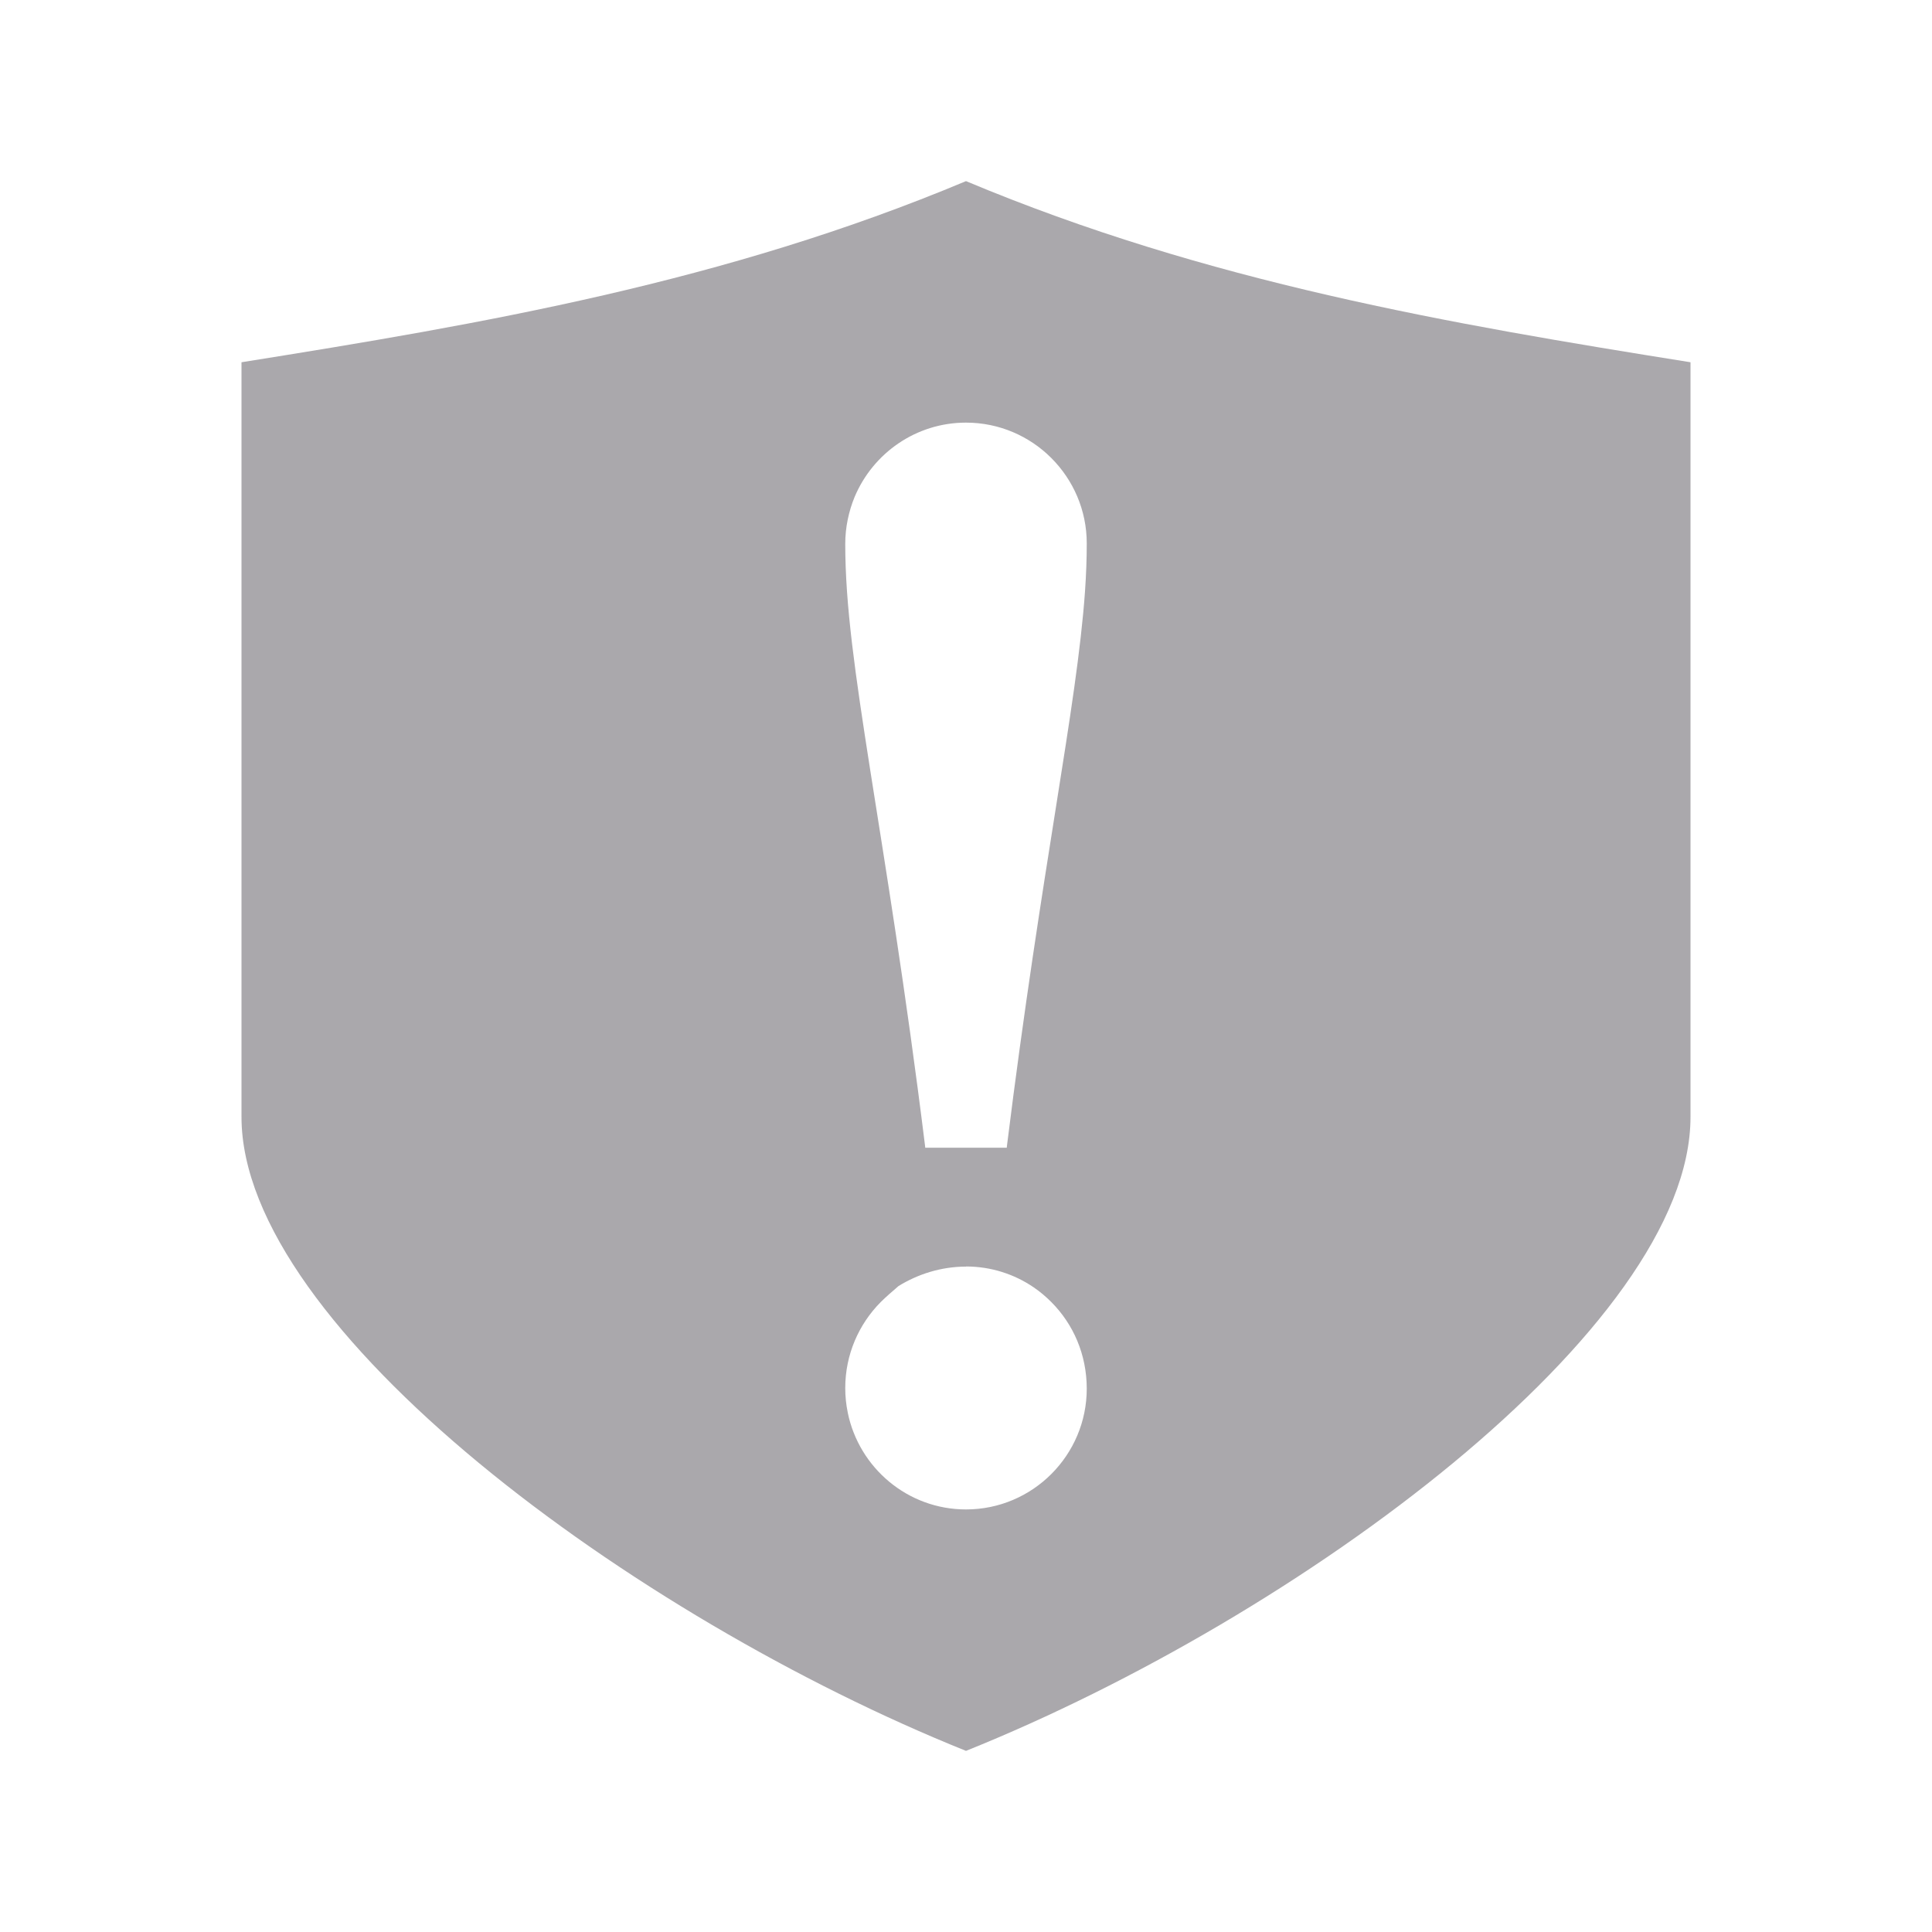 <svg viewBox="0 0 32 32" xmlns="http://www.w3.org/2000/svg"><path d="m16 3c-4 1.677-8 2.362-12 3v12.5c0 3.5 6.482 8.282 12 10.5 5.518-2.218 12-7 12-10.5v-12.5c-4-.638-8-1.323-12-3zm0 4c1.105 0 2 .9 2 2 0 .262-.01.522-.029.797-.136 1.922-.716 4.541-1.295 9.199v.014h-1.352v-.014c-.165-1.332-.331-2.496-.486-3.525-.155-1.029-.3-1.923-.424-2.713-.124-.791-.228-1.477-.301-2.092-.036-.307-.065-.595-.084-.869-.019-.275-.029-.535-.029-.785 0-.14.014-.275.041-.406.027-.131.065-.257.115-.377.304-.722 1.015-1.229 1.844-1.229zm0 13.977c.414 0 .8.127 1.119.344.107.073.204.155.295.246.362.364.586.866.586 1.434 0 1.1-.895 2-2 2-.966 0-1.772-.689-1.959-1.605-0.0.005 0-.001 0-.002-.027-.131-.041-.265-.041-.404 0-.555.225-1.058.586-1.422.091-.091.188-.173.295-.266.319-.197.705-.323 1.119-.323z" fill="#aaa8ac"/></svg>